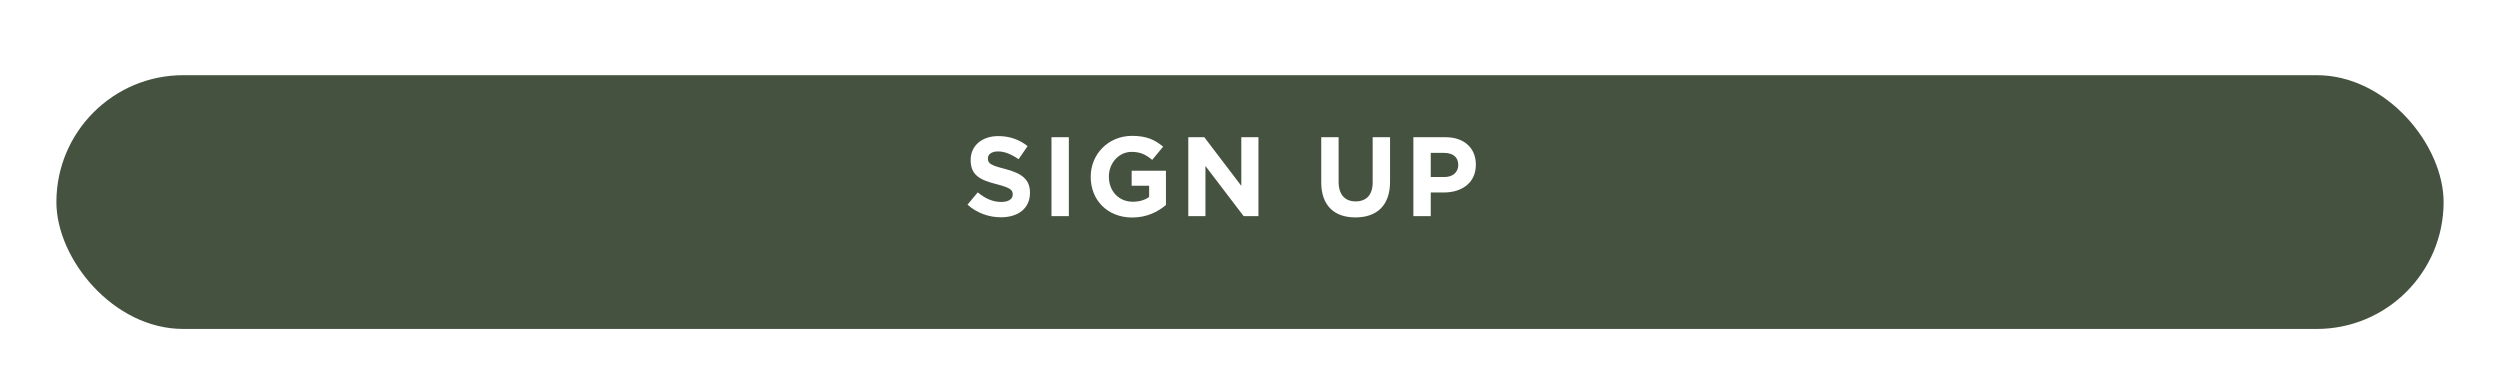 <svg width="532" height="78" viewBox="0 0 532 78" fill="none" xmlns="http://www.w3.org/2000/svg">
<g filter="url(#filter0_d_135_563)">
<g filter="url(#filter1_d_135_563)">
<rect x="8" y="8" width="508" height="54" rx="27" fill="#465240"/>
</g>
<path d="M213.011 42.24C210.467 42.24 207.899 41.352 205.883 39.552L208.067 36.936C209.579 38.184 211.163 38.976 213.083 38.976C214.595 38.976 215.507 38.376 215.507 37.392V37.344C215.507 36.408 214.931 35.928 212.123 35.208C208.739 34.344 206.555 33.408 206.555 30.072V30.024C206.555 26.976 209.003 24.96 212.435 24.96C214.883 24.96 216.971 25.728 218.675 27.096L216.755 29.88C215.267 28.848 213.803 28.224 212.387 28.224C210.971 28.224 210.227 28.872 210.227 29.688V29.736C210.227 30.84 210.947 31.2 213.851 31.944C217.259 32.832 219.179 34.056 219.179 36.984V37.032C219.179 40.368 216.635 42.24 213.011 42.24ZM223.754 42V25.2H227.45V42H223.754ZM240.937 42.288C235.705 42.288 232.105 38.616 232.105 33.648V33.6C232.105 28.824 235.825 24.912 240.913 24.912C243.937 24.912 245.761 25.728 247.513 27.216L245.185 30.024C243.889 28.944 242.737 28.32 240.793 28.32C238.105 28.32 235.969 30.696 235.969 33.552V33.6C235.969 36.672 238.081 38.928 241.057 38.928C242.401 38.928 243.601 38.592 244.537 37.92V35.52H240.817V32.328H248.113V39.624C246.385 41.088 244.009 42.288 240.937 42.288ZM252.869 42V25.2H256.277L264.149 35.544V25.2H267.797V42H264.653L256.517 31.32V42H252.869ZM288.433 42.264C283.921 42.264 281.161 39.744 281.161 34.8V25.2H284.857V34.704C284.857 37.44 286.225 38.856 288.481 38.856C290.737 38.856 292.105 37.488 292.105 34.824V25.2H295.801V34.68C295.801 39.768 292.945 42.264 288.433 42.264ZM300.766 42V25.2H307.63C311.638 25.2 314.062 27.576 314.062 31.008V31.056C314.062 34.944 311.038 36.96 307.27 36.96H304.462V42H300.766ZM304.462 33.672H307.39C309.238 33.672 310.318 32.568 310.318 31.128V31.08C310.318 29.424 309.166 28.536 307.318 28.536H304.462V33.672Z" fill="white"/>
</g>
<defs>
<filter id="filter0_d_135_563" x="4" y="8" width="516" height="62" filterUnits="userSpaceOnUse" color-interpolation-filters="sRGB">
<feFlood flood-opacity="0" result="BackgroundImageFix"/>
<feColorMatrix in="SourceAlpha" type="matrix" values="0 0 0 0 0 0 0 0 0 0 0 0 0 0 0 0 0 0 127 0" result="hardAlpha"/>
<feOffset dy="4"/>
<feGaussianBlur stdDeviation="2"/>
<feComposite in2="hardAlpha" operator="out"/>
<feColorMatrix type="matrix" values="0 0 0 0 0 0 0 0 0 0 0 0 0 0 0 0 0 0 0.25 0"/>
<feBlend mode="normal" in2="BackgroundImageFix" result="effect1_dropShadow_135_563"/>
<feBlend mode="normal" in="SourceGraphic" in2="effect1_dropShadow_135_563" result="shape"/>
</filter>
<filter id="filter1_d_135_563" x="0" y="0" width="532" height="78" filterUnits="userSpaceOnUse" color-interpolation-filters="sRGB">
<feFlood flood-opacity="0" result="BackgroundImageFix"/>
<feColorMatrix in="SourceAlpha" type="matrix" values="0 0 0 0 0 0 0 0 0 0 0 0 0 0 0 0 0 0 127 0" result="hardAlpha"/>
<feMorphology radius="2" operator="dilate" in="SourceAlpha" result="effect1_dropShadow_135_563"/>
<feOffset dx="4" dy="4"/>
<feGaussianBlur stdDeviation="5"/>
<feComposite in2="hardAlpha" operator="out"/>
<feColorMatrix type="matrix" values="0 0 0 0 0 0 0 0 0 0 0 0 0 0 0 0 0 0 0.15 0"/>
<feBlend mode="normal" in2="BackgroundImageFix" result="effect1_dropShadow_135_563"/>
<feBlend mode="normal" in="SourceGraphic" in2="effect1_dropShadow_135_563" result="shape"/>
</filter>
</defs>
</svg>
